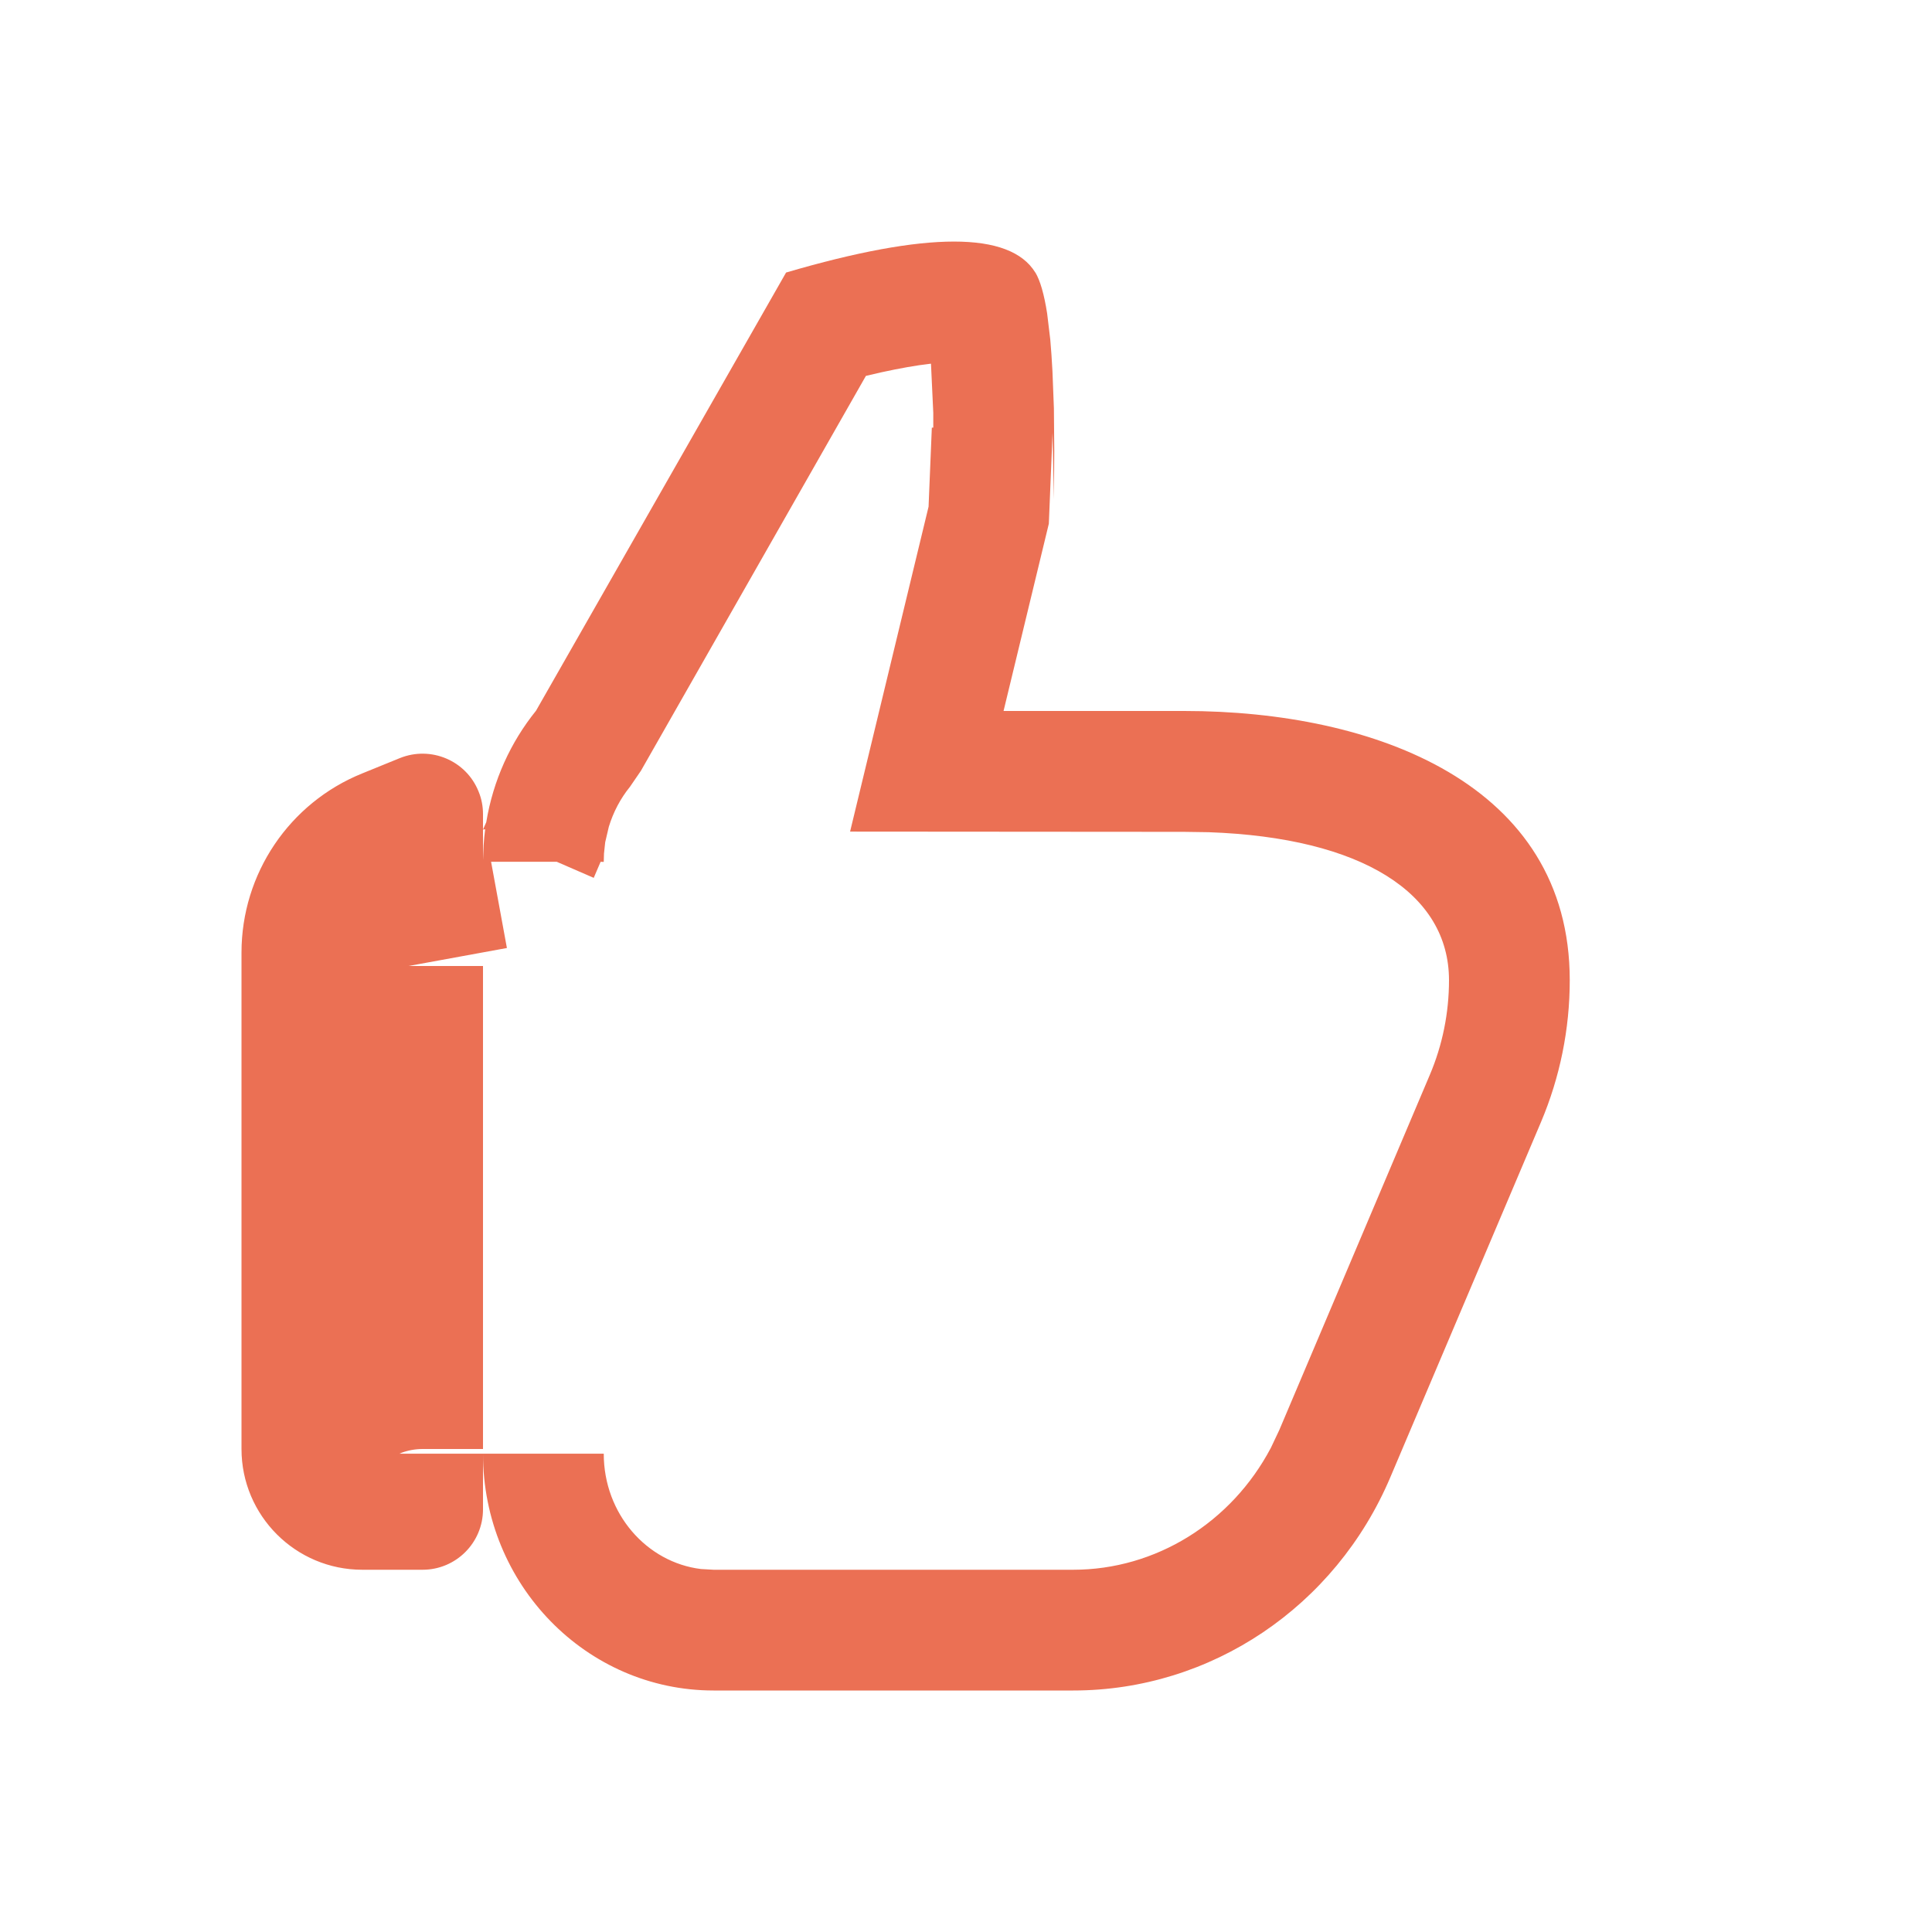<svg xmlns="http://www.w3.org/2000/svg" width="16" height="16" viewBox="0 0 16 16">
    <g fill="none" fill-rule="evenodd">
        <g fill="#EB7054">
            <g>
                <g>
                    <path d="M6.574.256c.04.066.073.18.098.34l.026.217c.007.08.013.167.018.262l.012.308.003.354-.003.4-.011-.555-.031.755-.375 1.551h1.496c1.582 0 3.193.606 3.193 2.23 0 .404-.081.803-.238 1.174l-1.247 2.94C9.06 11.307 8.028 12 6.888 12H3.91C2.855 12 2 11.122 2 10.04v.46c0 .276-.224.5-.5.5H1c-.552 0-1-.448-1-1V5.889c0-.653.396-1.24 1-1.484l.312-.127c.256-.103.548.02.651.276.025.06.037.124.037.188v.381l.005-.122c.003-.045.007-.09.013-.133L2 4.87l.027-.061c.057-.347.202-.663.412-.923L4.51.257c1.166-.342 1.854-.342 2.064 0zm-5.248 9.775l-.018.008H3c0 .498.356.9.805.955L3.91 11h2.978c.683 0 1.31-.39 1.637-1.01l.07-.148 1.246-2.94c.105-.247.159-.514.159-.784 0-.72-.72-1.181-1.989-1.226l-.205-.003-2.766-.002.65-2.691.027-.654.012-.001v-.122l-.019-.407-.01.001c-.114.013-.248.037-.4.07l-.129.03-1.863 3.27-.091.133c-.079.097-.138.21-.175.331l-.03.128-.01.094L3 5.138l-.026-.001-.057.133-.306-.133h-.544l.131.714L1.383 6H2v4h-.5c-.061 0-.12.011-.174.031z" transform="translate(-135 -591) translate(135 591) translate(2 2)"/>
                </g>
            </g>
        </g>
    </g>
</svg>
